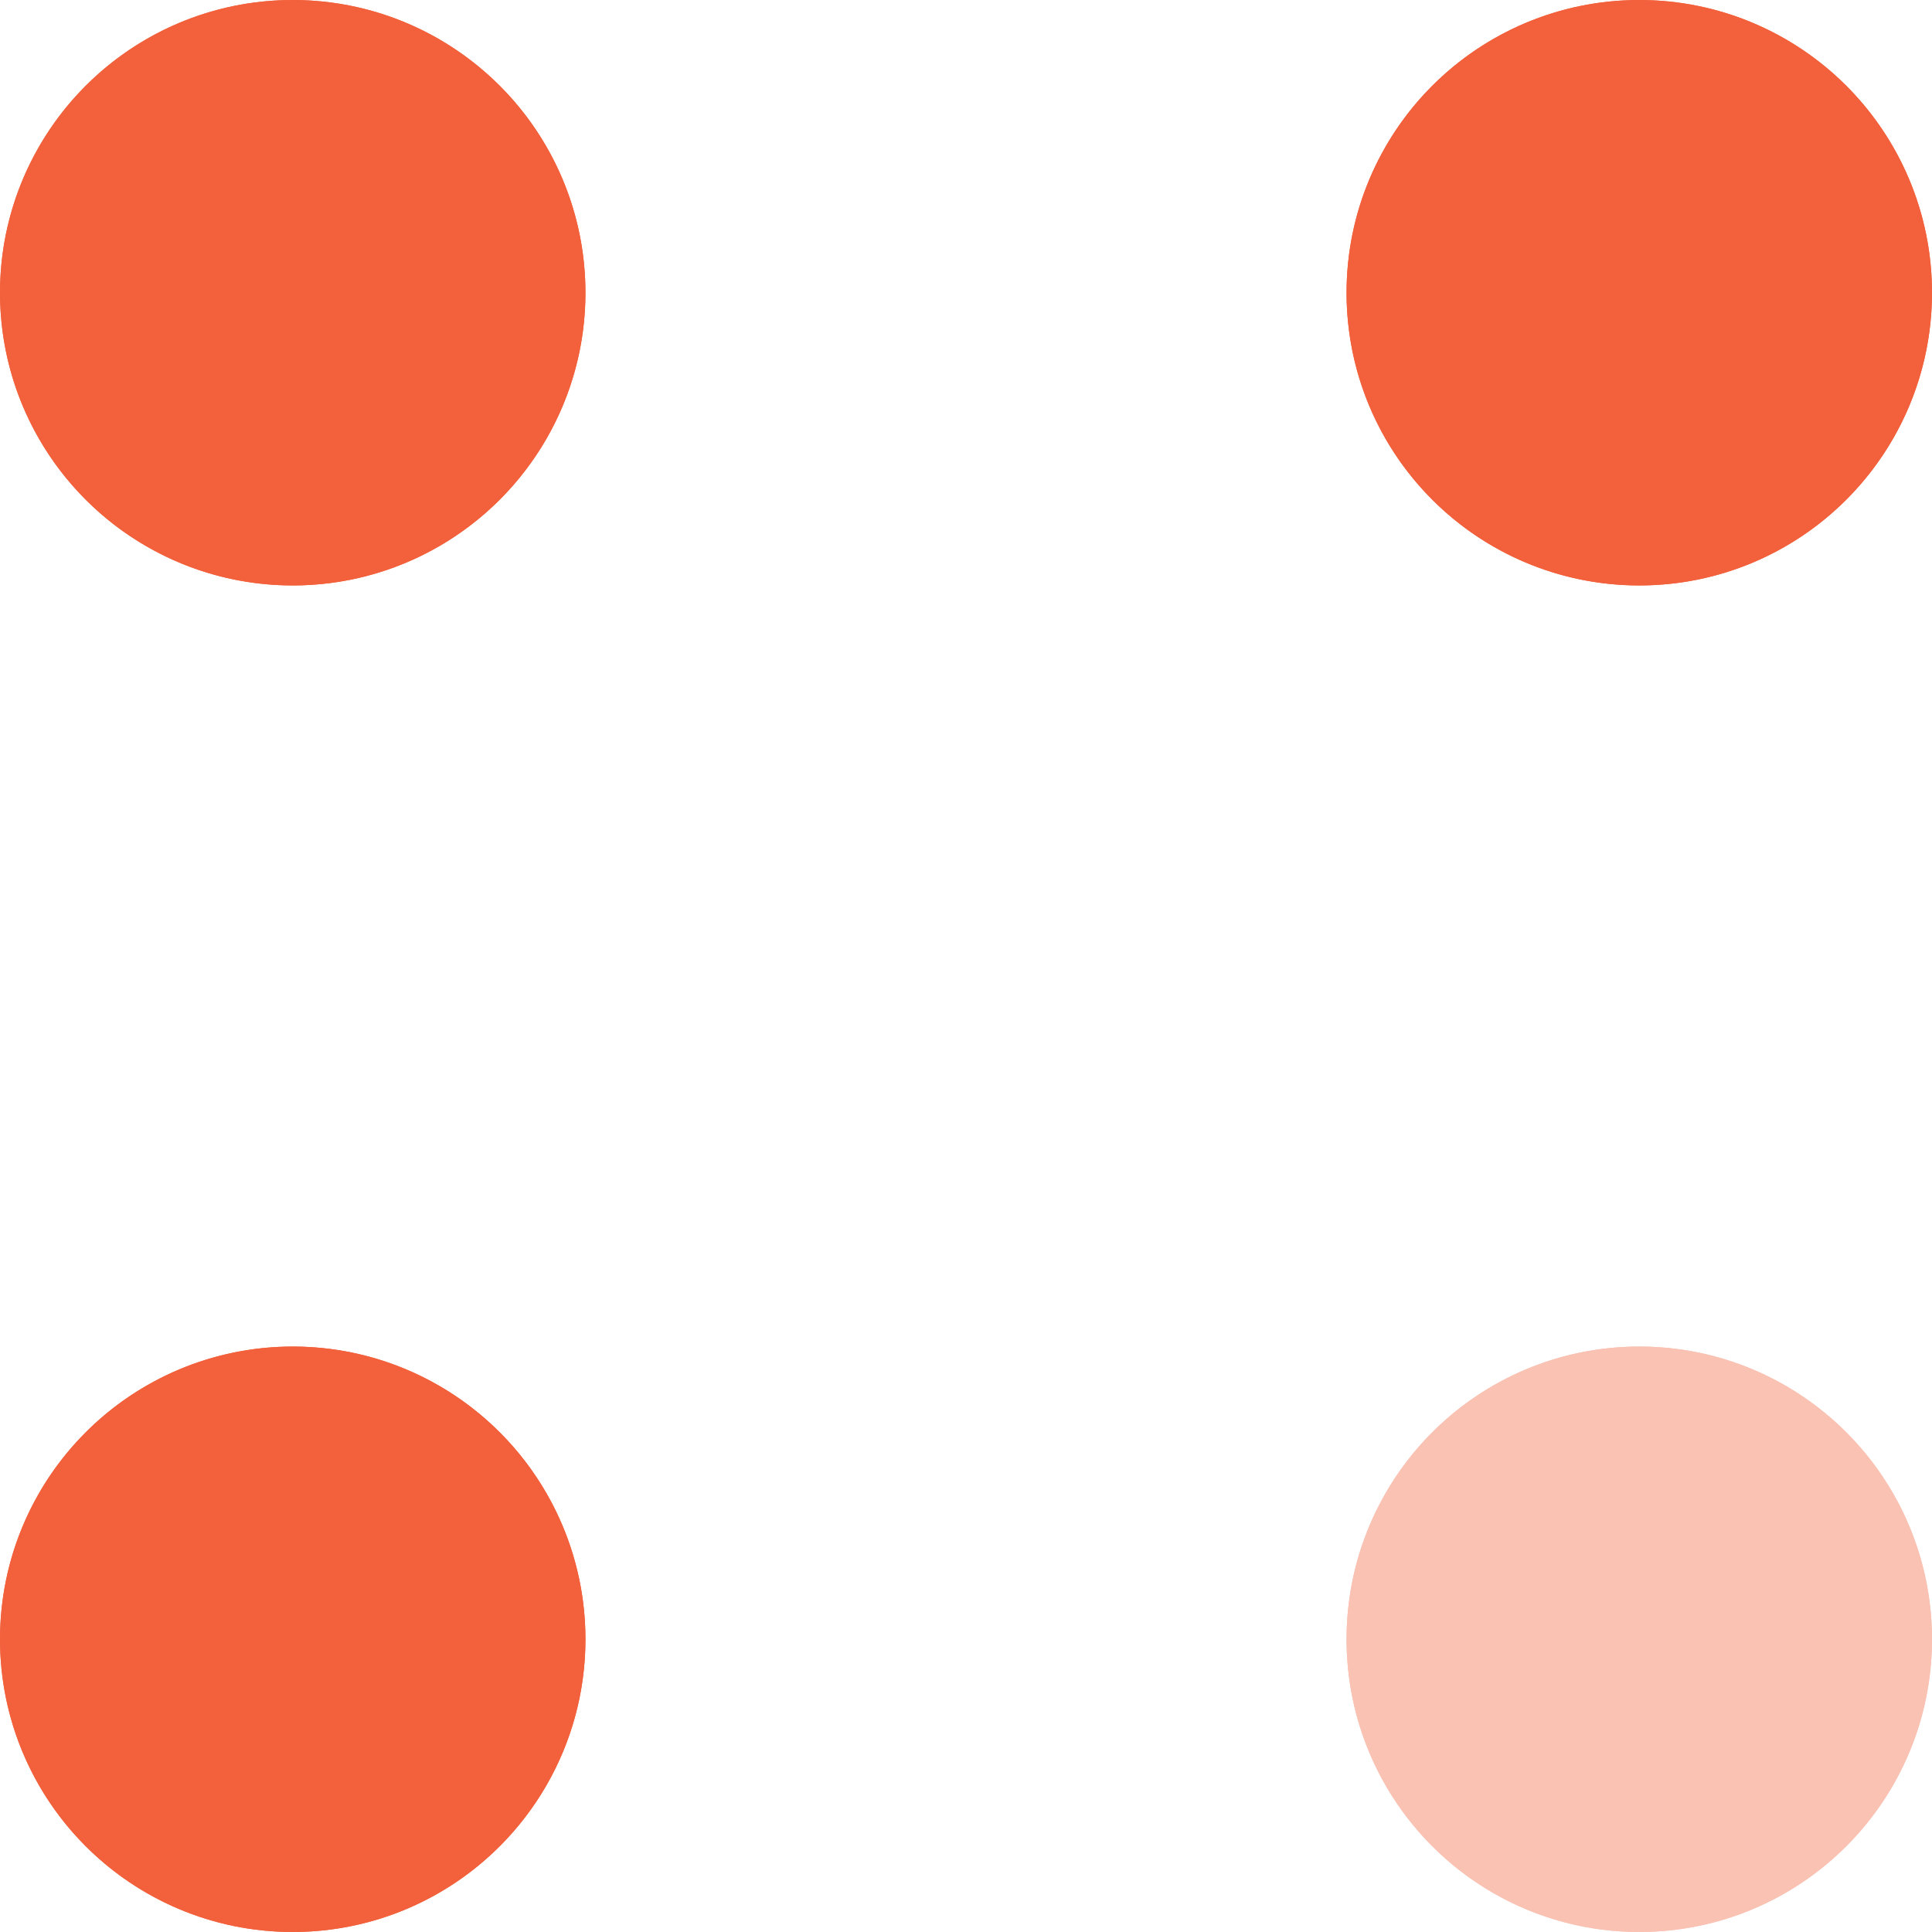 <svg xmlns="http://www.w3.org/2000/svg" width="33" height="33" viewBox="0 0 33 33"><defs><style>.a,.b{fill:#f2613c;stroke:#f2613c;}.b{opacity:0.39;}.c{stroke:none;}.d{fill:none;}</style></defs><g transform="translate(-1628 1134)"><g class="a" transform="translate(1628 -1134)"><circle class="c" cx="5" cy="5" r="5"/><circle class="d" cx="5" cy="5" r="4.5"/></g><g class="a" transform="translate(1628 -1111)"><circle class="c" cx="5" cy="5" r="5"/><circle class="d" cx="5" cy="5" r="4.5"/></g><g class="b" transform="translate(1651 -1111)"><circle class="c" cx="5" cy="5" r="5"/><circle class="d" cx="5" cy="5" r="4.5"/></g><g class="a" transform="translate(1651 -1134)"><circle class="c" cx="5" cy="5" r="5"/><circle class="d" cx="5" cy="5" r="4.5"/></g></g></svg>
